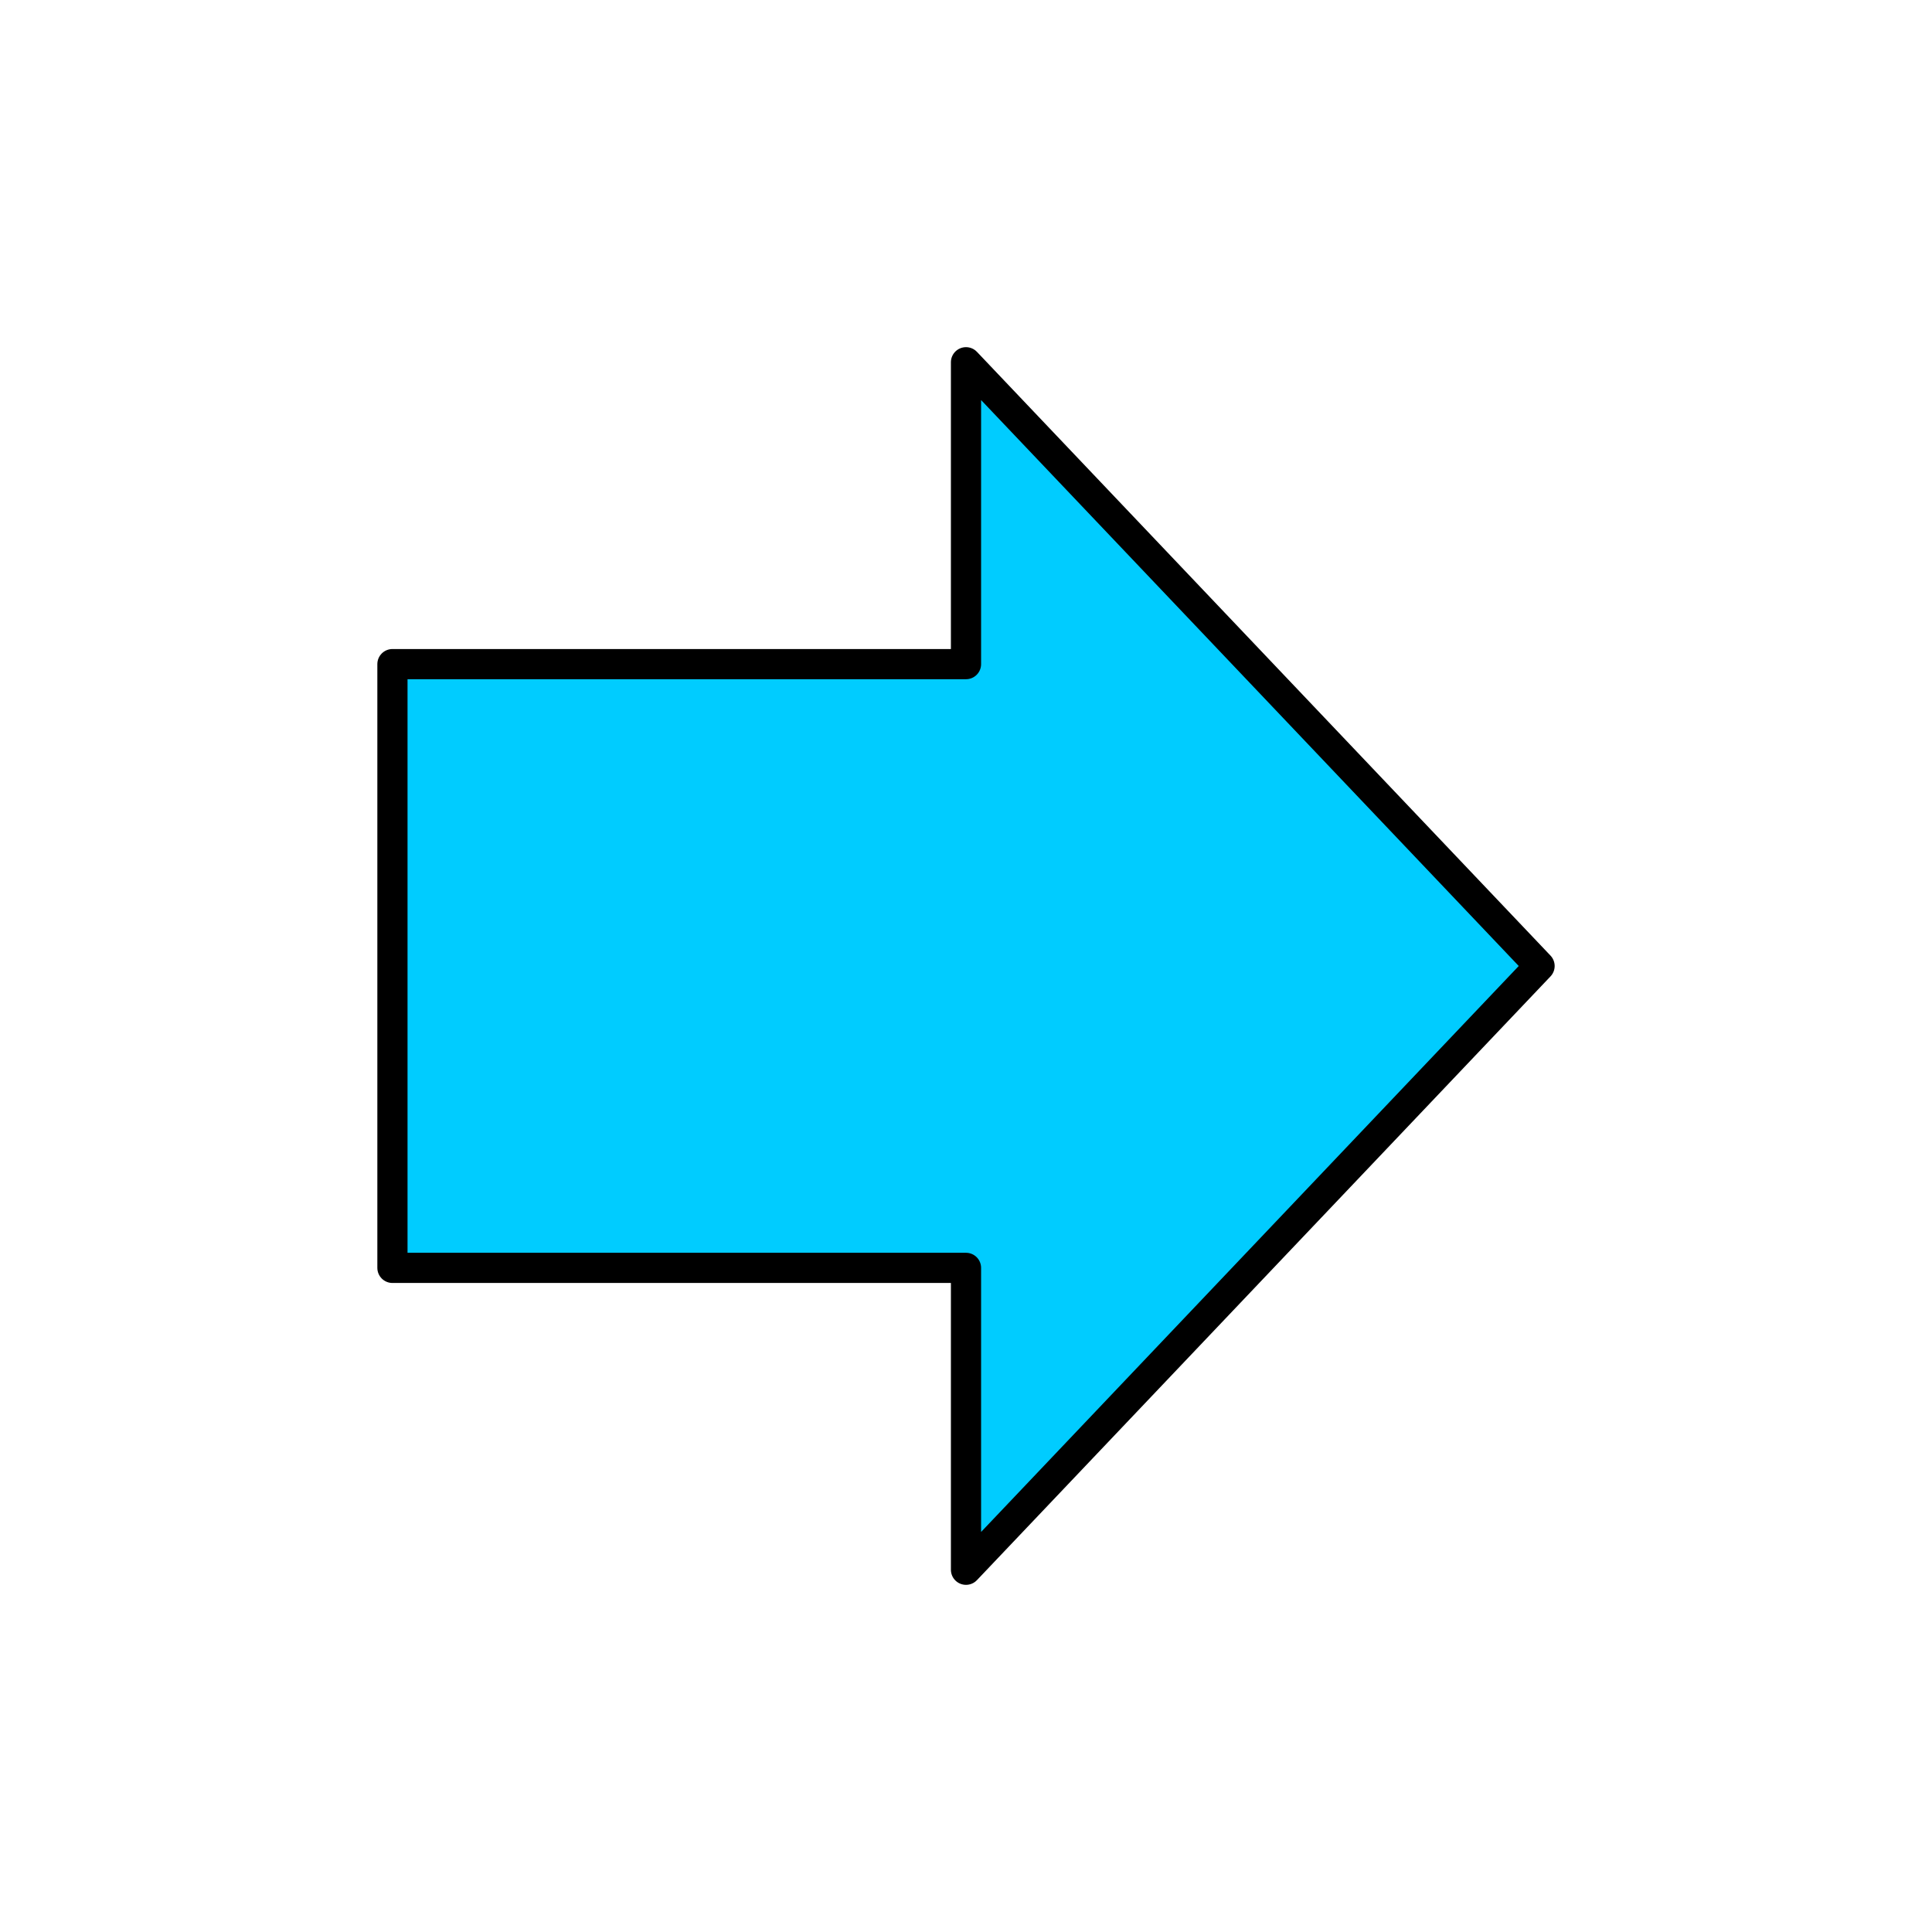 <?xml version="1.0" encoding="UTF-8" standalone="no"?>
<!-- Created with Inkscape (http://www.inkscape.org/) -->
<svg
   xmlns:svg="http://www.w3.org/2000/svg"
   xmlns="http://www.w3.org/2000/svg"
   version="1.0"
   width="64"
   height="64"
   id="svg2383">
  <defs
     id="defs5" />
  <path
     d="M 32,52 L 32,42 L 13,42 L 13,22 L 32,22 L 32,12 L 51,32 L 32,52 z"
     id="path2392"
     style="fill:#00ccff;stroke:#000000;stroke-width:1;stroke-linecap:butt;stroke-linejoin:round" />
</svg>

